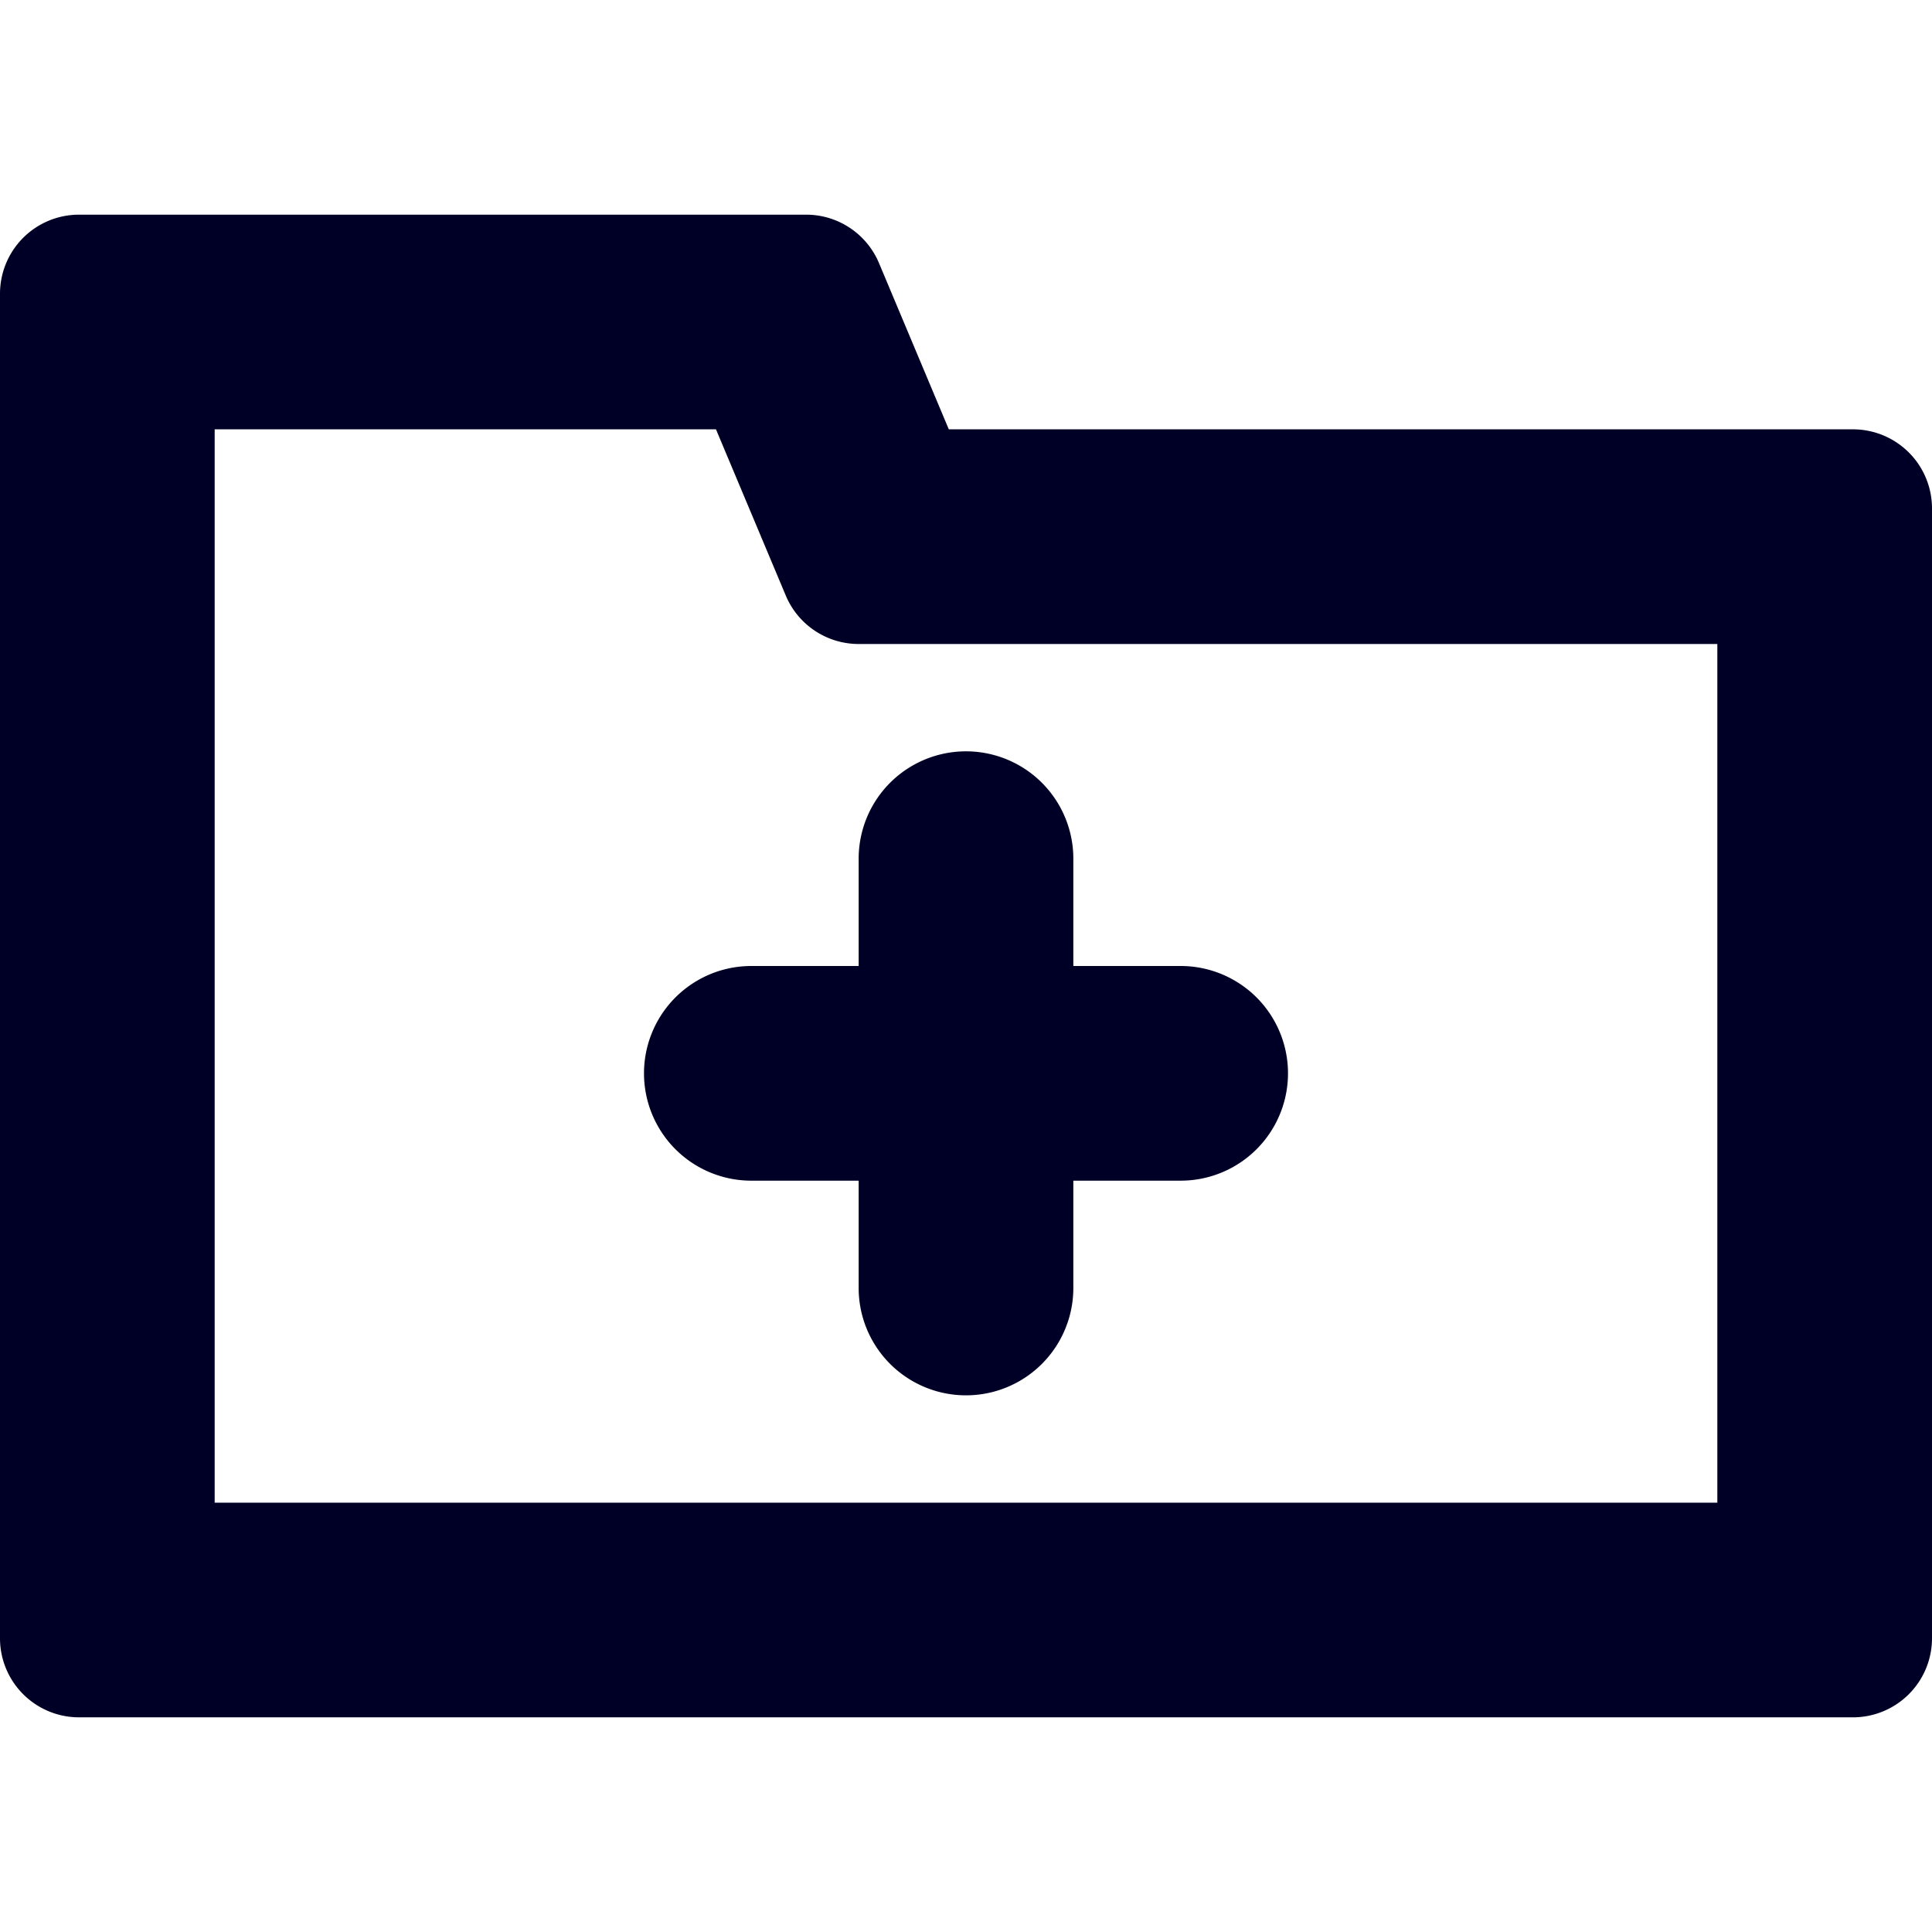 <svg xmlns="http://www.w3.org/2000/svg" width="450" height="450" viewBox="0 0 450 450">
  <g>
    <path d="M431.588,100H220.996L204.738,61.284A18.412,18.412,0,0,0,187.762,50H18.412A18.412,18.412,0,0,0,0,68.412V381.588A18.412,18.412,0,0,0,18.412,400h413.175A18.412,18.412,0,0,0,450,381.588V118.412A18.412,18.412,0,0,0,431.588,100ZM400,350H50V100H166.766l16.257,38.716A18.412,18.412,0,0,0,200,150H400Z" style="fill: #000026"/>
    <path d="M200,200v25H175a25,25,0,0,0,0,50h25v25a25,25,0,0,0,50,0V275h25a25,25,0,0,0,0-50H250V200a25,25,0,0,0-50,0Z" style="fill: #000026"/>
  </g>
</svg>
